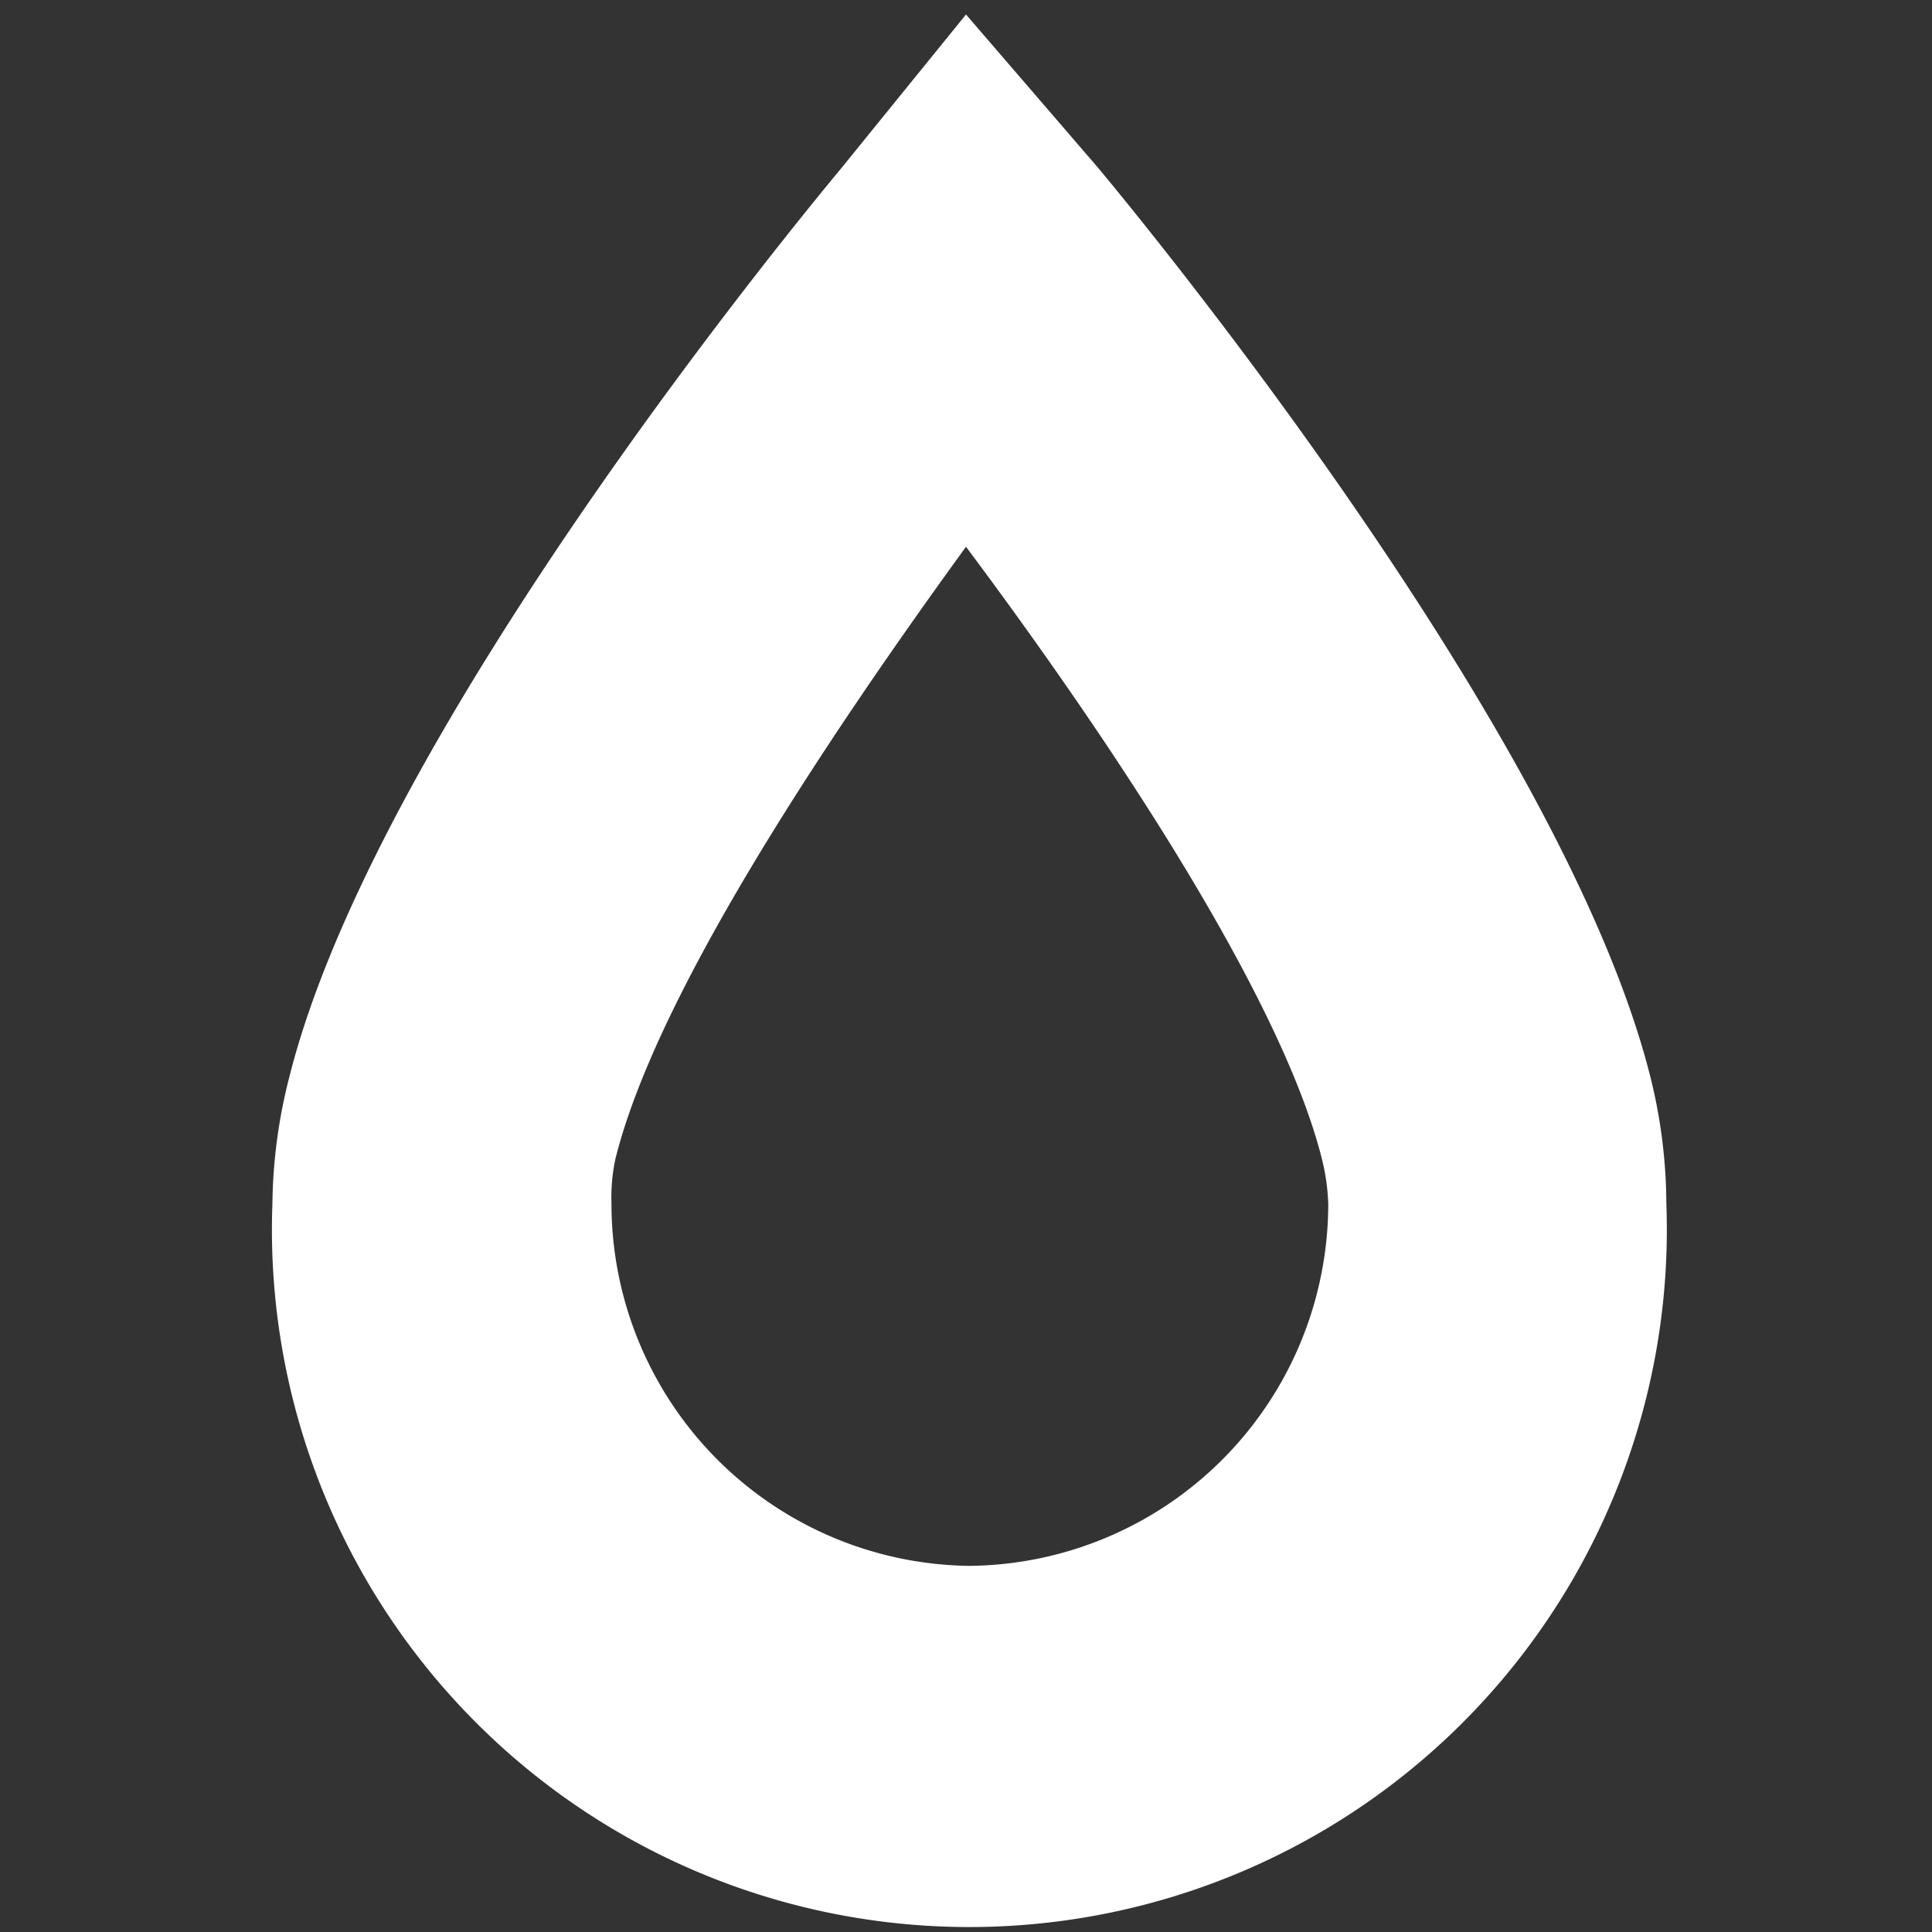 <svg id="Capa_1" data-name="Capa 1" xmlns="http://www.w3.org/2000/svg" viewBox="0 0 20 20"><rect x="0" y="0" width="20" height="20" fill="#333333" stroke="none"/><defs><style>.cls-1{fill:#fff;}</style></defs><path class="cls-1" d="M17.08,11.13h0c-.9-3.55-5.22-8.8-5.71-9.39L10,.15,8.71,1.74C8.22,2.33,3.9,7.58,3,11.13H3a5.49,5.49,0,0,0-.18,1.33,7.22,7.22,0,1,0,14.43,0A5.49,5.49,0,0,0,17.08,11.13Zm-7,5.08a3.75,3.75,0,0,1-3.75-3.75A1.9,1.9,0,0,1,6.37,12h0C6.8,10.26,8.62,7.56,10,5.66c1.42,1.9,3.24,4.6,3.68,6.32h0a2.23,2.23,0,0,1,.07.48A3.75,3.75,0,0,1,10,16.21Z"/></svg>